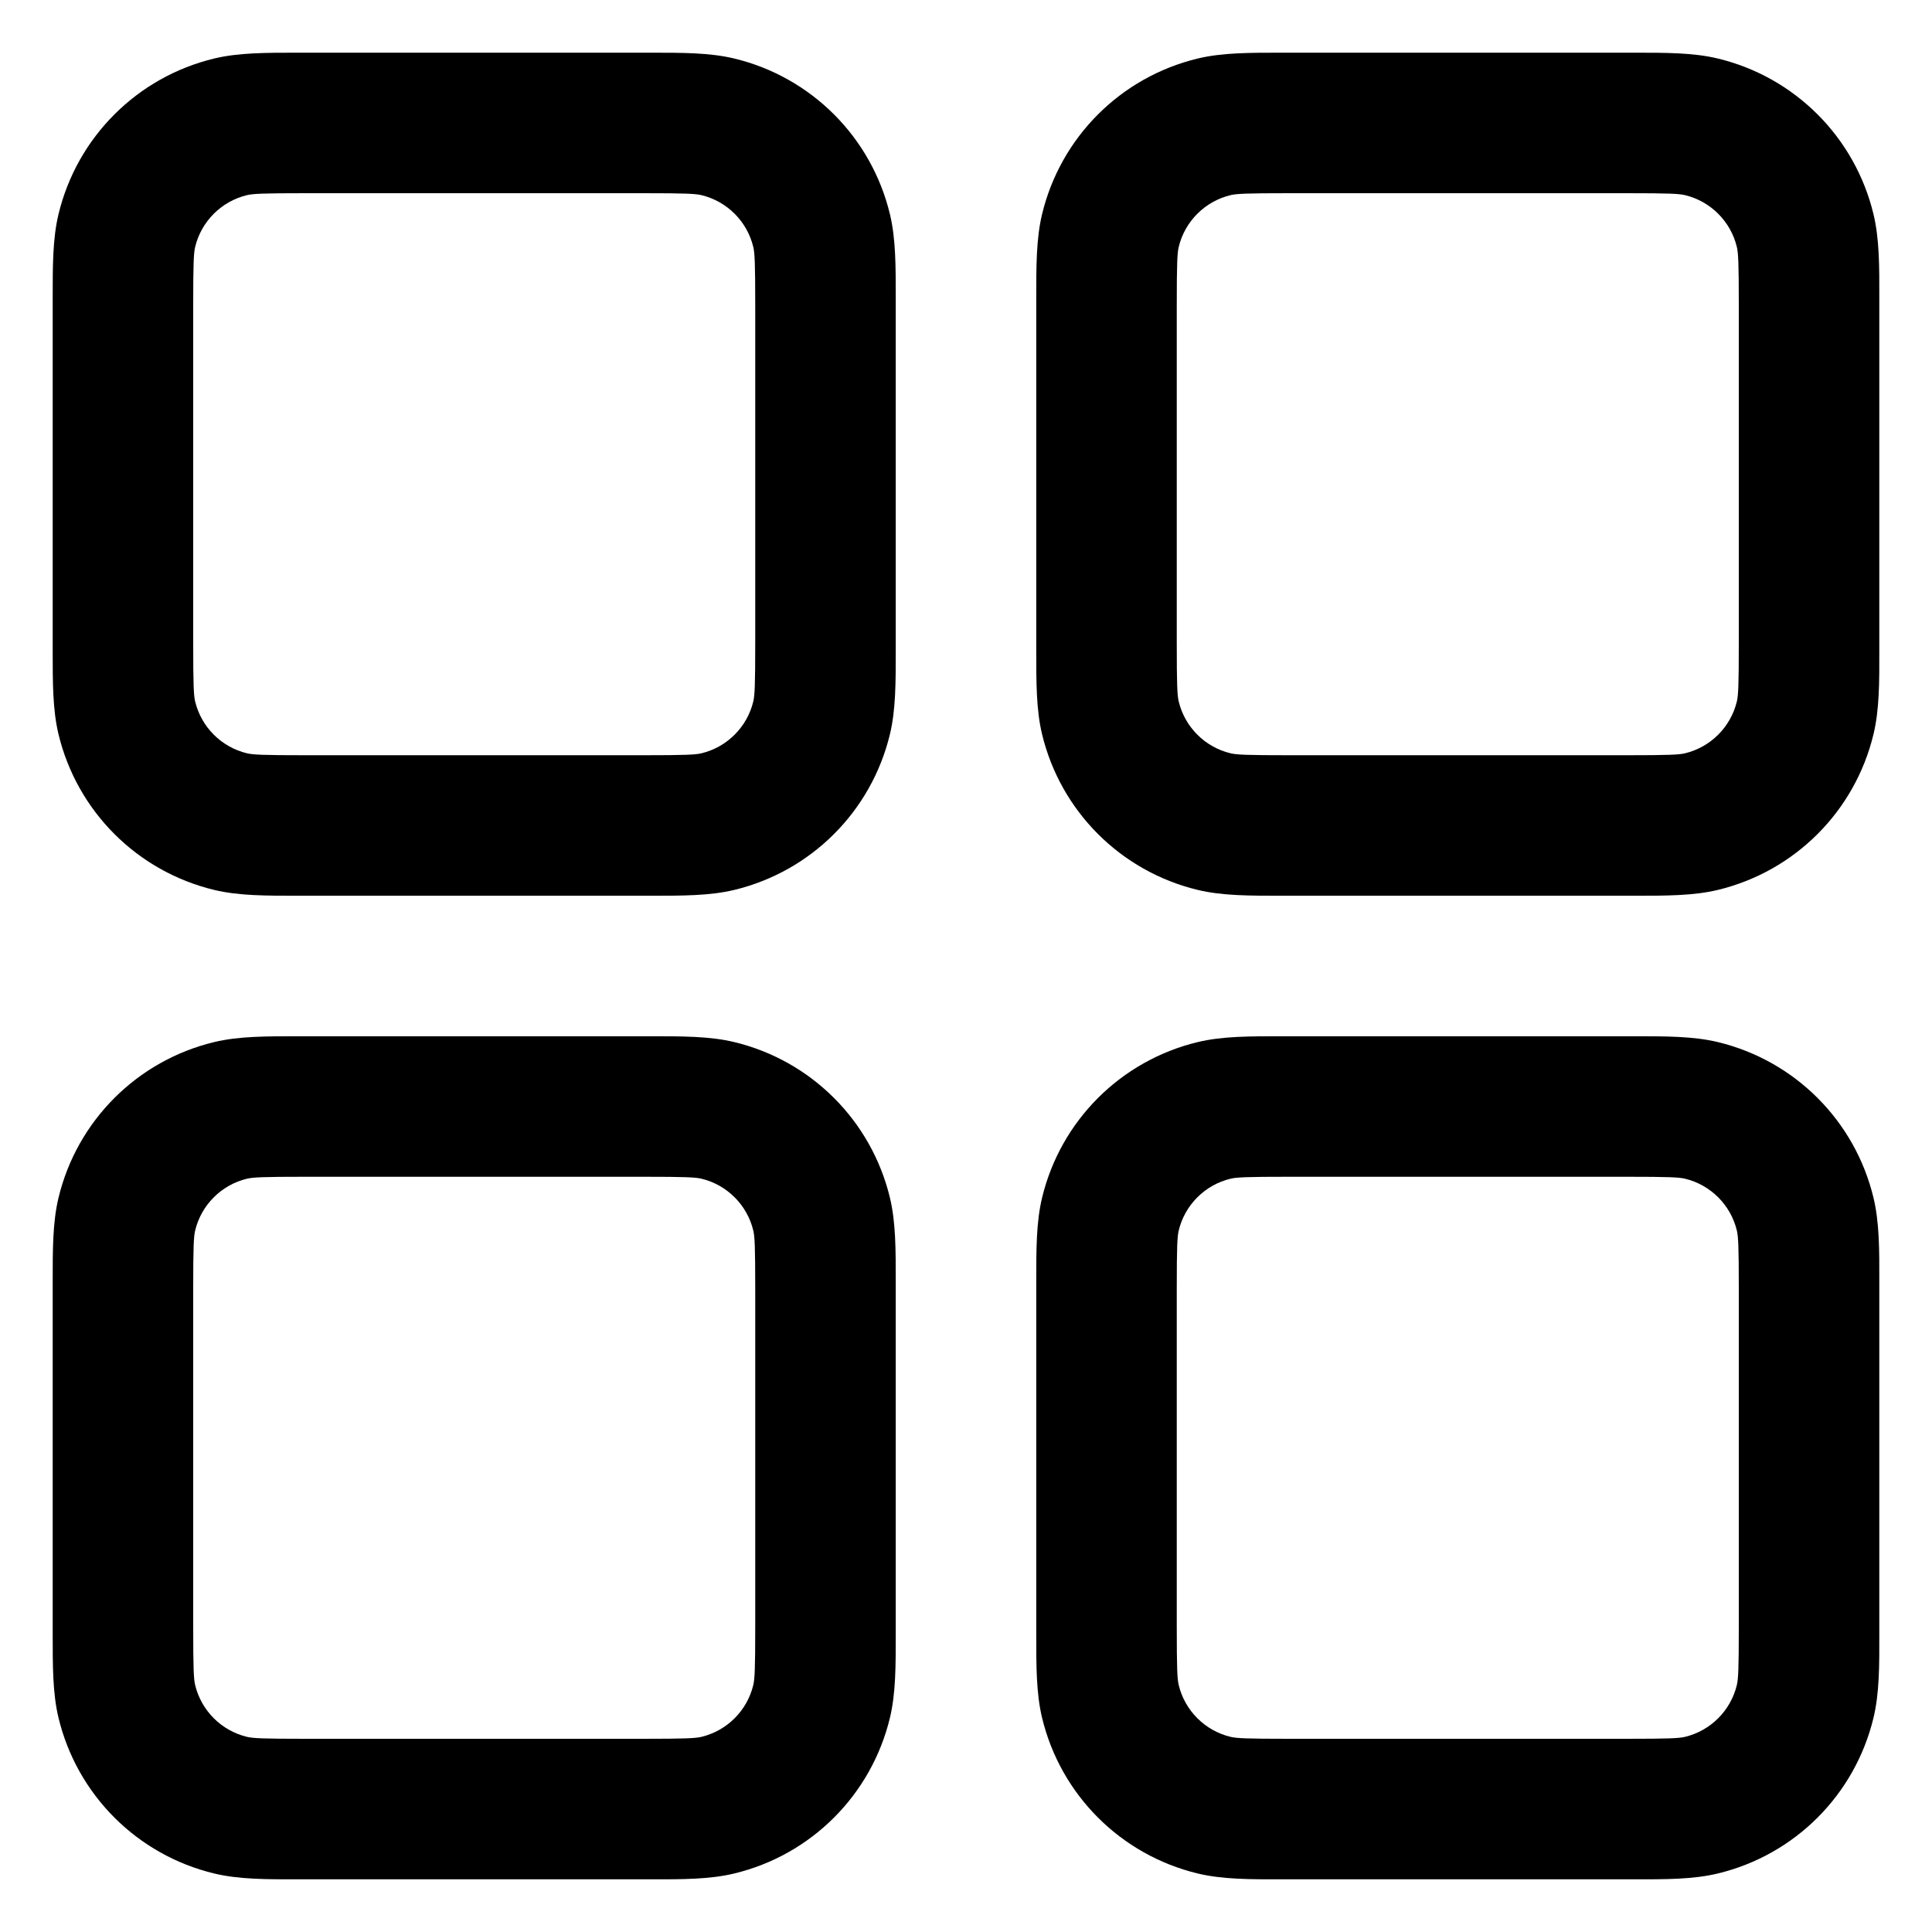 <svg width="22" height="22" viewBox="0 0 22 22" fill="none" xmlns="http://www.w3.org/2000/svg">
<path fill-rule="evenodd" clip-rule="evenodd" d="M3.48 0.6L3.399 0.6C3.034 0.6 2.719 0.599 2.44 0.666C1.562 0.877 0.877 1.562 0.666 2.44C0.599 2.719 0.6 3.034 0.6 3.399L0.6 3.48V7.32L0.6 7.401C0.6 7.766 0.599 8.081 0.666 8.36C0.877 9.238 1.562 9.923 2.44 10.134C2.719 10.201 3.034 10.2 3.399 10.2L3.48 10.2H7.32L7.401 10.2C7.766 10.2 8.081 10.201 8.36 10.134C9.238 9.923 9.923 9.238 10.134 8.36C10.201 8.081 10.2 7.766 10.2 7.401L10.2 7.32V3.48L10.2 3.399C10.2 3.034 10.201 2.719 10.134 2.44C9.923 1.562 9.238 0.877 8.36 0.666C8.081 0.599 7.766 0.6 7.401 0.6L7.32 0.6H3.48ZM2.813 2.222C2.882 2.206 2.988 2.2 3.48 2.2H7.32C7.812 2.2 7.918 2.206 7.987 2.222C8.279 2.292 8.508 2.521 8.578 2.813C8.594 2.882 8.6 2.988 8.6 3.48V7.32C8.6 7.812 8.594 7.918 8.578 7.987C8.508 8.279 8.279 8.508 7.987 8.578C7.918 8.594 7.812 8.6 7.32 8.6H3.48C2.988 8.6 2.882 8.594 2.813 8.578C2.521 8.508 2.292 8.279 2.222 7.987C2.206 7.918 2.2 7.812 2.2 7.32V3.48C2.2 2.988 2.206 2.882 2.222 2.813C2.292 2.521 2.521 2.292 2.813 2.222ZM14.68 0.6L14.6 0.6C14.234 0.6 13.919 0.599 13.64 0.666C12.762 0.877 12.077 1.562 11.866 2.44C11.799 2.719 11.8 3.034 11.8 3.399L11.8 3.48V7.32L11.8 7.401C11.8 7.766 11.799 8.081 11.866 8.36C12.077 9.238 12.762 9.923 13.64 10.134C13.919 10.201 14.234 10.2 14.6 10.2L14.68 10.2H18.52L18.601 10.2C18.966 10.2 19.281 10.201 19.56 10.134C20.438 9.923 21.123 9.238 21.334 8.36C21.401 8.081 21.401 7.766 21.4 7.401V7.32V3.48V3.399C21.401 3.034 21.401 2.719 21.334 2.44C21.123 1.562 20.438 0.877 19.56 0.666C19.281 0.599 18.966 0.6 18.601 0.6L18.52 0.6H14.68ZM14.013 2.222C14.082 2.206 14.188 2.2 14.68 2.2H18.52C19.012 2.2 19.118 2.206 19.187 2.222C19.479 2.292 19.708 2.521 19.778 2.813C19.794 2.882 19.8 2.988 19.8 3.48V7.32C19.8 7.812 19.794 7.918 19.778 7.987C19.708 8.279 19.479 8.508 19.187 8.578C19.118 8.594 19.012 8.6 18.52 8.6H14.68C14.188 8.6 14.082 8.594 14.013 8.578C13.721 8.508 13.492 8.279 13.422 7.987C13.406 7.918 13.4 7.812 13.4 7.32V3.48C13.4 2.988 13.406 2.882 13.422 2.813C13.492 2.521 13.721 2.292 14.013 2.222ZM3.399 11.8L3.48 11.8H7.32L7.401 11.8C7.766 11.8 8.081 11.799 8.36 11.866C9.238 12.077 9.923 12.762 10.134 13.64C10.201 13.919 10.2 14.234 10.2 14.6L10.2 14.68V18.52L10.2 18.601C10.2 18.966 10.201 19.281 10.134 19.56C9.923 20.438 9.238 21.123 8.36 21.334C8.081 21.401 7.766 21.401 7.401 21.4H7.32H3.48H3.399C3.034 21.401 2.719 21.401 2.44 21.334C1.562 21.123 0.877 20.438 0.666 19.56C0.599 19.281 0.6 18.966 0.6 18.601L0.6 18.52V14.68L0.6 14.6C0.6 14.234 0.599 13.919 0.666 13.64C0.877 12.762 1.562 12.077 2.44 11.866C2.719 11.799 3.034 11.8 3.399 11.8ZM3.48 13.4C2.988 13.4 2.882 13.406 2.813 13.422C2.521 13.492 2.292 13.721 2.222 14.013C2.206 14.082 2.2 14.188 2.2 14.68V18.52C2.2 19.012 2.206 19.118 2.222 19.187C2.292 19.479 2.521 19.708 2.813 19.778C2.882 19.794 2.988 19.8 3.48 19.8H7.32C7.812 19.8 7.918 19.794 7.987 19.778C8.279 19.708 8.508 19.479 8.578 19.187C8.594 19.118 8.6 19.012 8.6 18.52V14.68C8.6 14.188 8.594 14.082 8.578 14.013C8.508 13.721 8.279 13.492 7.987 13.422C7.918 13.406 7.812 13.4 7.32 13.4H3.48ZM14.68 11.8L14.6 11.8C14.234 11.8 13.919 11.799 13.64 11.866C12.762 12.077 12.077 12.762 11.866 13.64C11.799 13.919 11.8 14.234 11.8 14.6L11.8 14.68V18.52L11.8 18.601C11.8 18.966 11.799 19.281 11.866 19.56C12.077 20.438 12.762 21.123 13.64 21.334C13.919 21.401 14.234 21.401 14.6 21.4H14.68H18.52H18.601C18.966 21.401 19.281 21.401 19.56 21.334C20.438 21.123 21.123 20.438 21.334 19.56C21.401 19.281 21.401 18.966 21.4 18.601V18.52V14.68V14.6C21.401 14.234 21.401 13.919 21.334 13.64C21.123 12.762 20.438 12.077 19.56 11.866C19.281 11.799 18.966 11.8 18.601 11.8L18.52 11.8H14.68ZM14.013 13.422C14.082 13.406 14.188 13.4 14.68 13.4H18.52C19.012 13.4 19.118 13.406 19.187 13.422C19.479 13.492 19.708 13.721 19.778 14.013C19.794 14.082 19.8 14.188 19.8 14.68V18.52C19.8 19.012 19.794 19.118 19.778 19.187C19.708 19.479 19.479 19.708 19.187 19.778C19.118 19.794 19.012 19.8 18.52 19.8H14.68C14.188 19.8 14.082 19.794 14.013 19.778C13.721 19.708 13.492 19.479 13.422 19.187C13.406 19.118 13.4 19.012 13.4 18.52V14.68C13.4 14.188 13.406 14.082 13.422 14.013C13.492 13.721 13.721 13.492 14.013 13.422Z" fill="black"/>
</svg>
